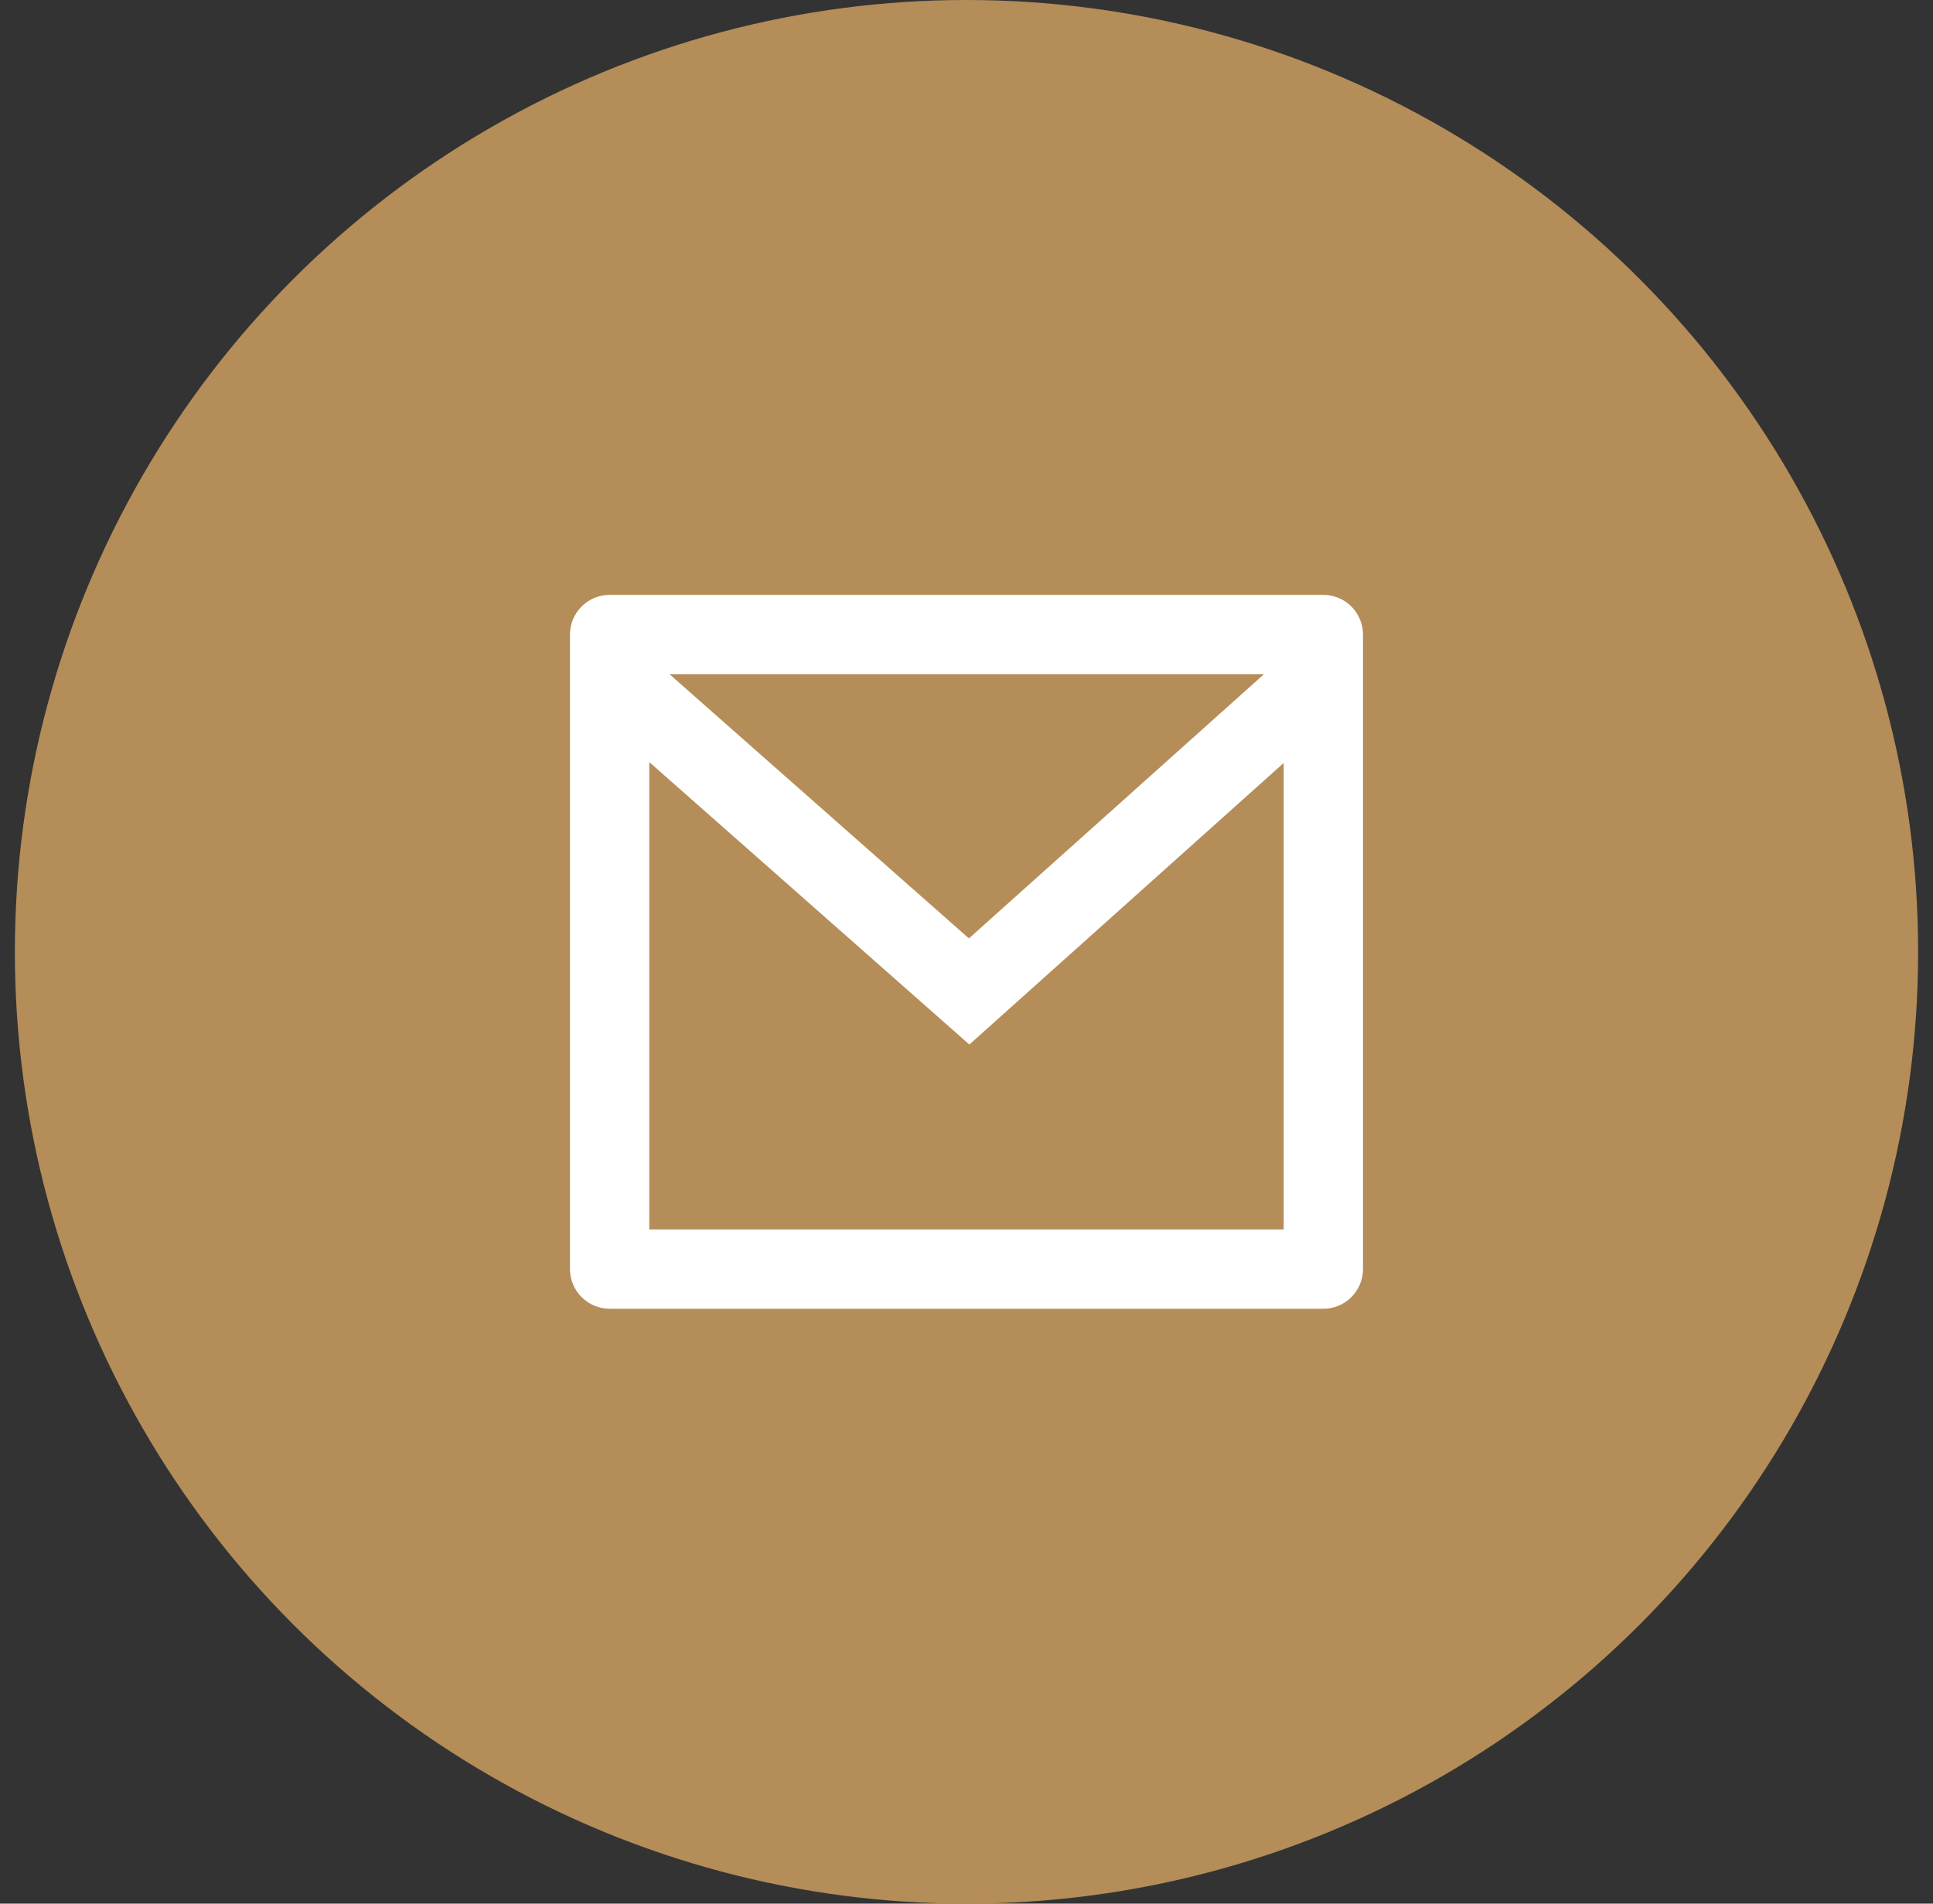 <svg width="65" height="64" viewBox="0 0 65 64" fill="none" xmlns="http://www.w3.org/2000/svg">
<rect x="0" y="0" width="65" height="64" fill="#333333" stroke="none"/>
<circle cx="32.5" cy="32" r="32" fill="#B48D58"/>
<path d="M20.5 20H44.5C44.853 20 45.192 20.14 45.442 20.39C45.692 20.641 45.833 20.98 45.833 21.333V42.667C45.833 43.02 45.692 43.359 45.442 43.609C45.192 43.859 44.853 44 44.5 44H20.5C20.146 44 19.807 43.859 19.557 43.609C19.307 43.359 19.166 43.02 19.166 42.667V21.333C19.166 20.98 19.307 20.641 19.557 20.39C19.807 20.14 20.146 20 20.5 20ZM43.166 25.651L32.596 35.117L21.833 25.621V41.333H43.166V25.651ZM22.514 22.667L32.581 31.549L42.502 22.667H22.514Z" fill="white"/>
</svg>
